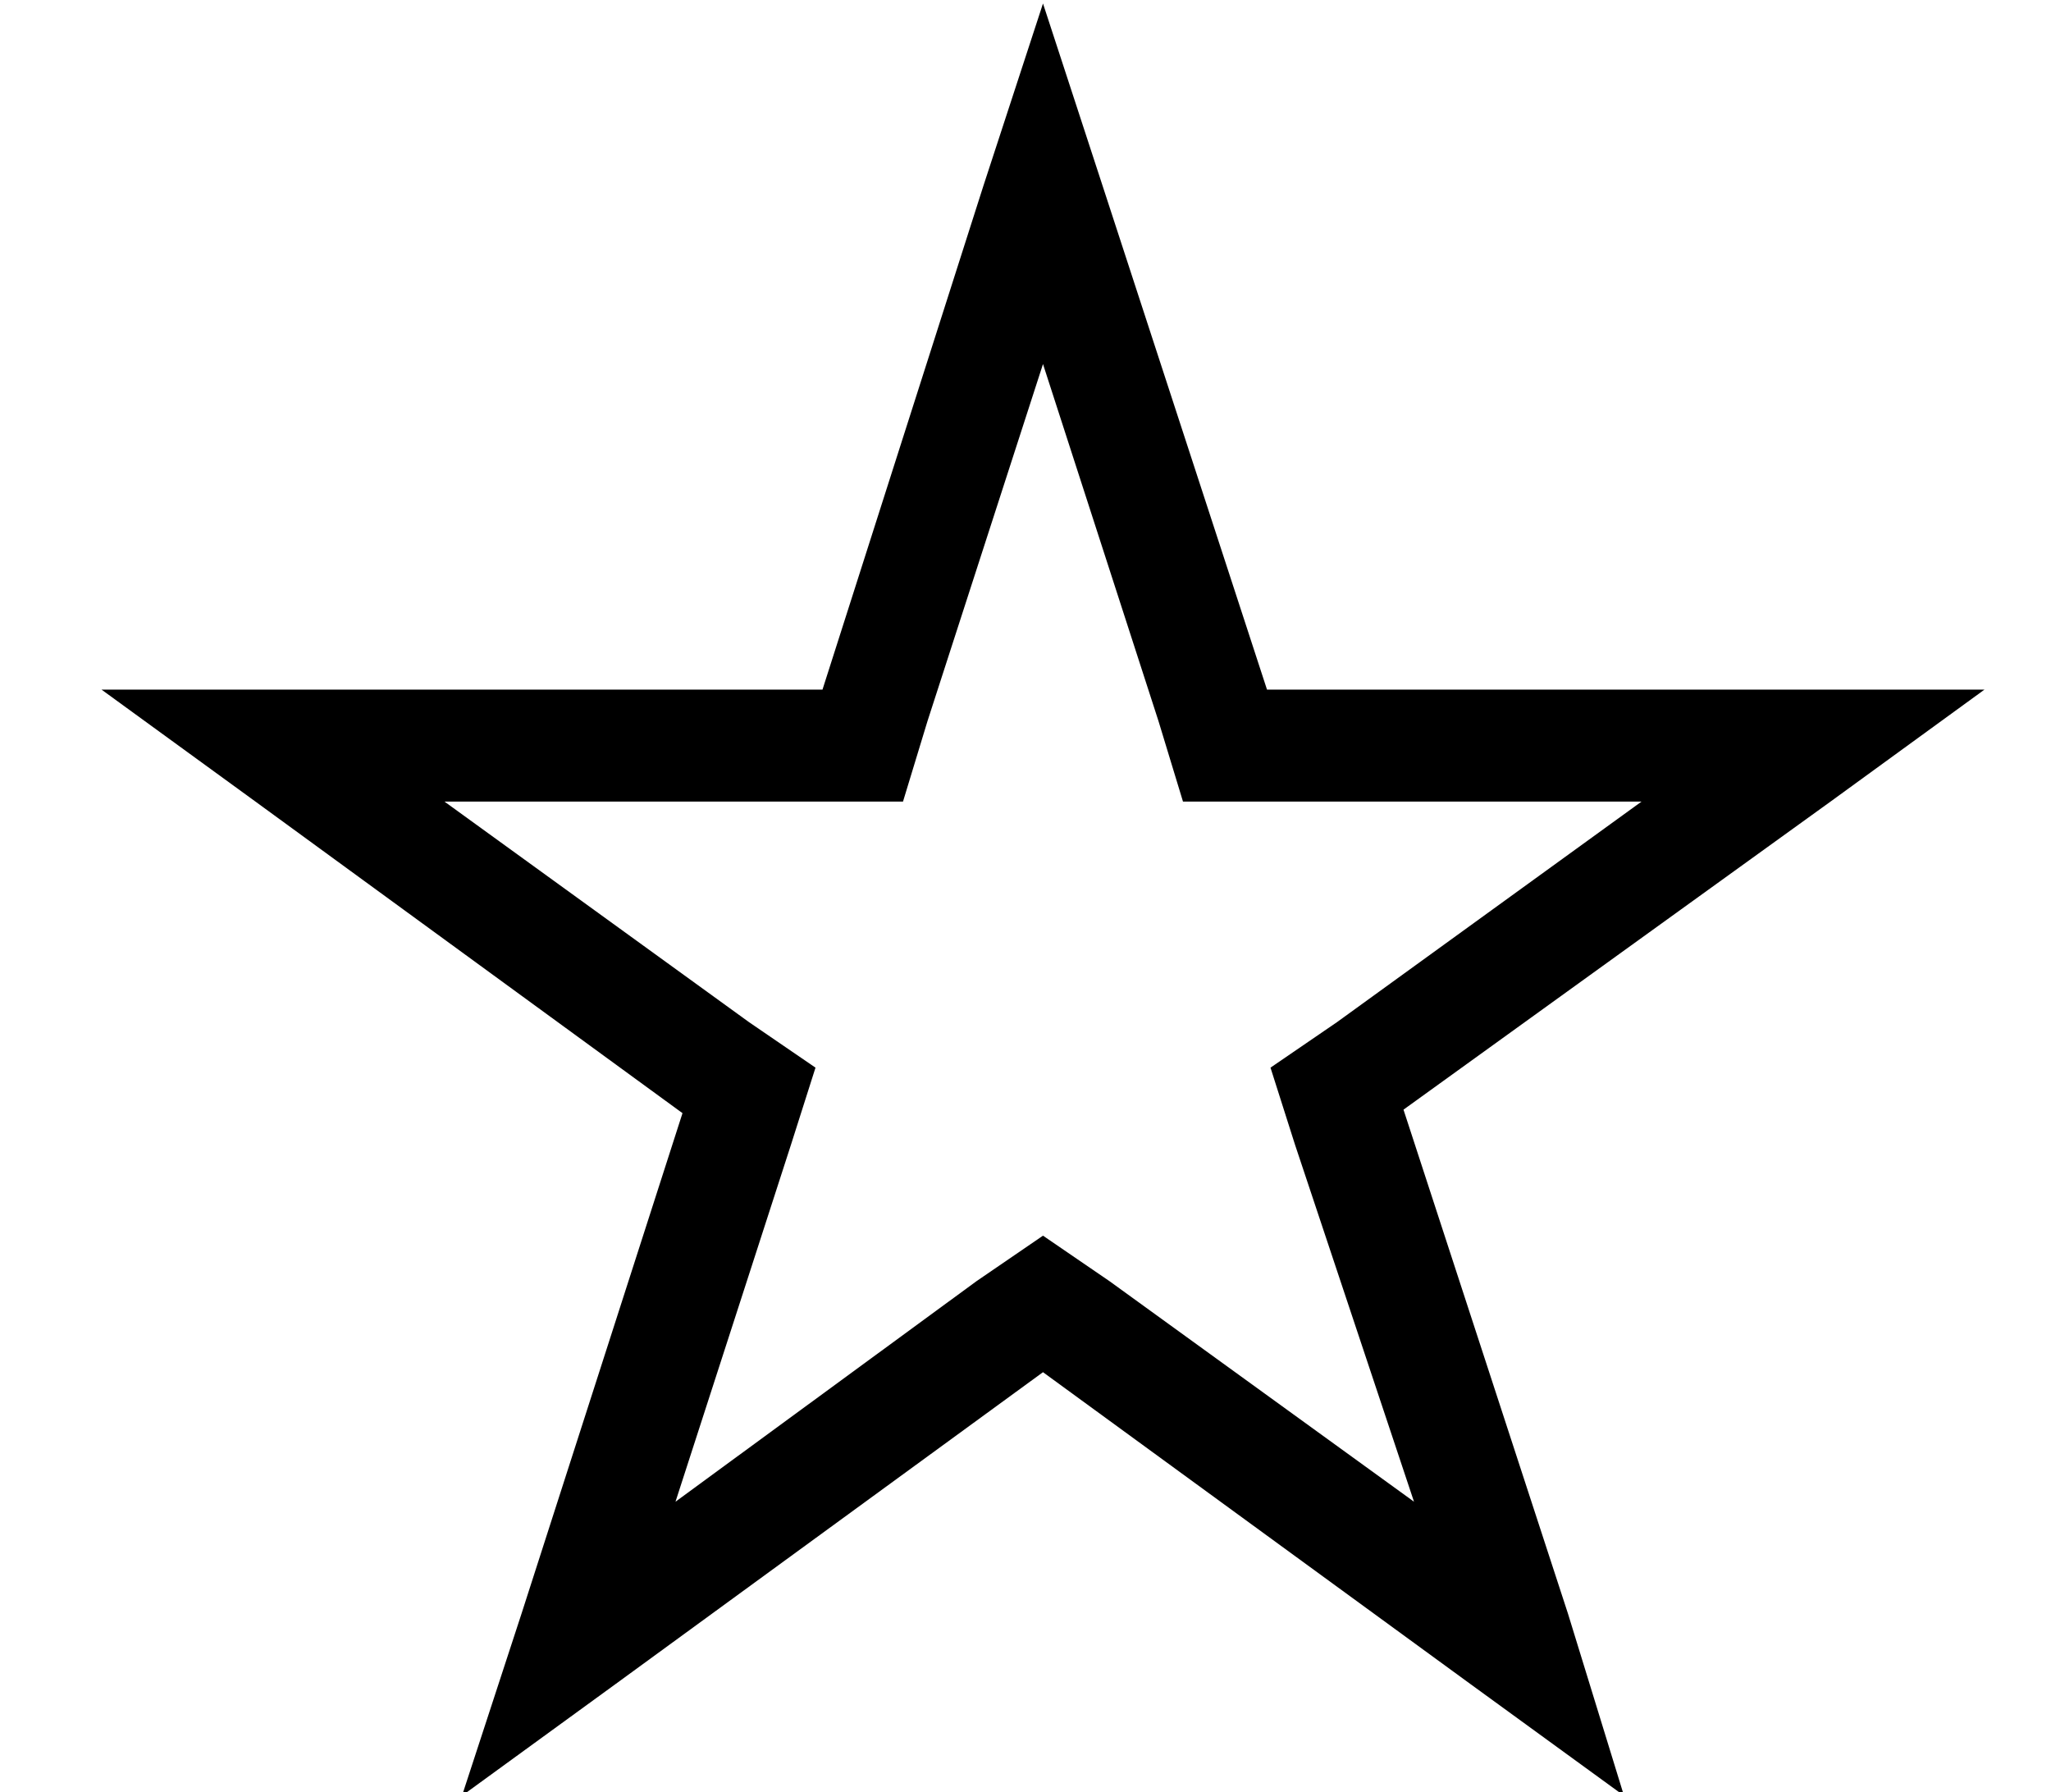<?xml version="1.0" standalone="no"?>
<!DOCTYPE svg PUBLIC "-//W3C//DTD SVG 1.1//EN" "http://www.w3.org/Graphics/SVG/1.1/DTD/svg11.dtd" >
<svg xmlns="http://www.w3.org/2000/svg" xmlns:xlink="http://www.w3.org/1999/xlink" version="1.1" viewBox="-10 -40 586 512">
   <path fill="currentColor"
d="M352 157l-47 -144l47 144l-47 -144l-17 -52v0l-17 52v0l-46 144v0h-152h-54l44 32v0l122 89v0l-46 143v0l-17 52v0l44 -32v0l122 -89v0l122 89v0l44 32v0l-16 -52v0l-47 -144v0l122 -88v0l44 -32v0h-54h-151zM459 189l-87 63l87 -63l-87 63l-19 13v0l7 22v0l34 102v0
l-87 -63v0l-19 -13v0l-19 13v0l-86 63v0l33 -102v0l7 -22v0l-19 -13v0l-87 -63v0h108h23l7 -23v0l33 -102v0l33 102v0l7 23v0h24h107z" />
</svg>
